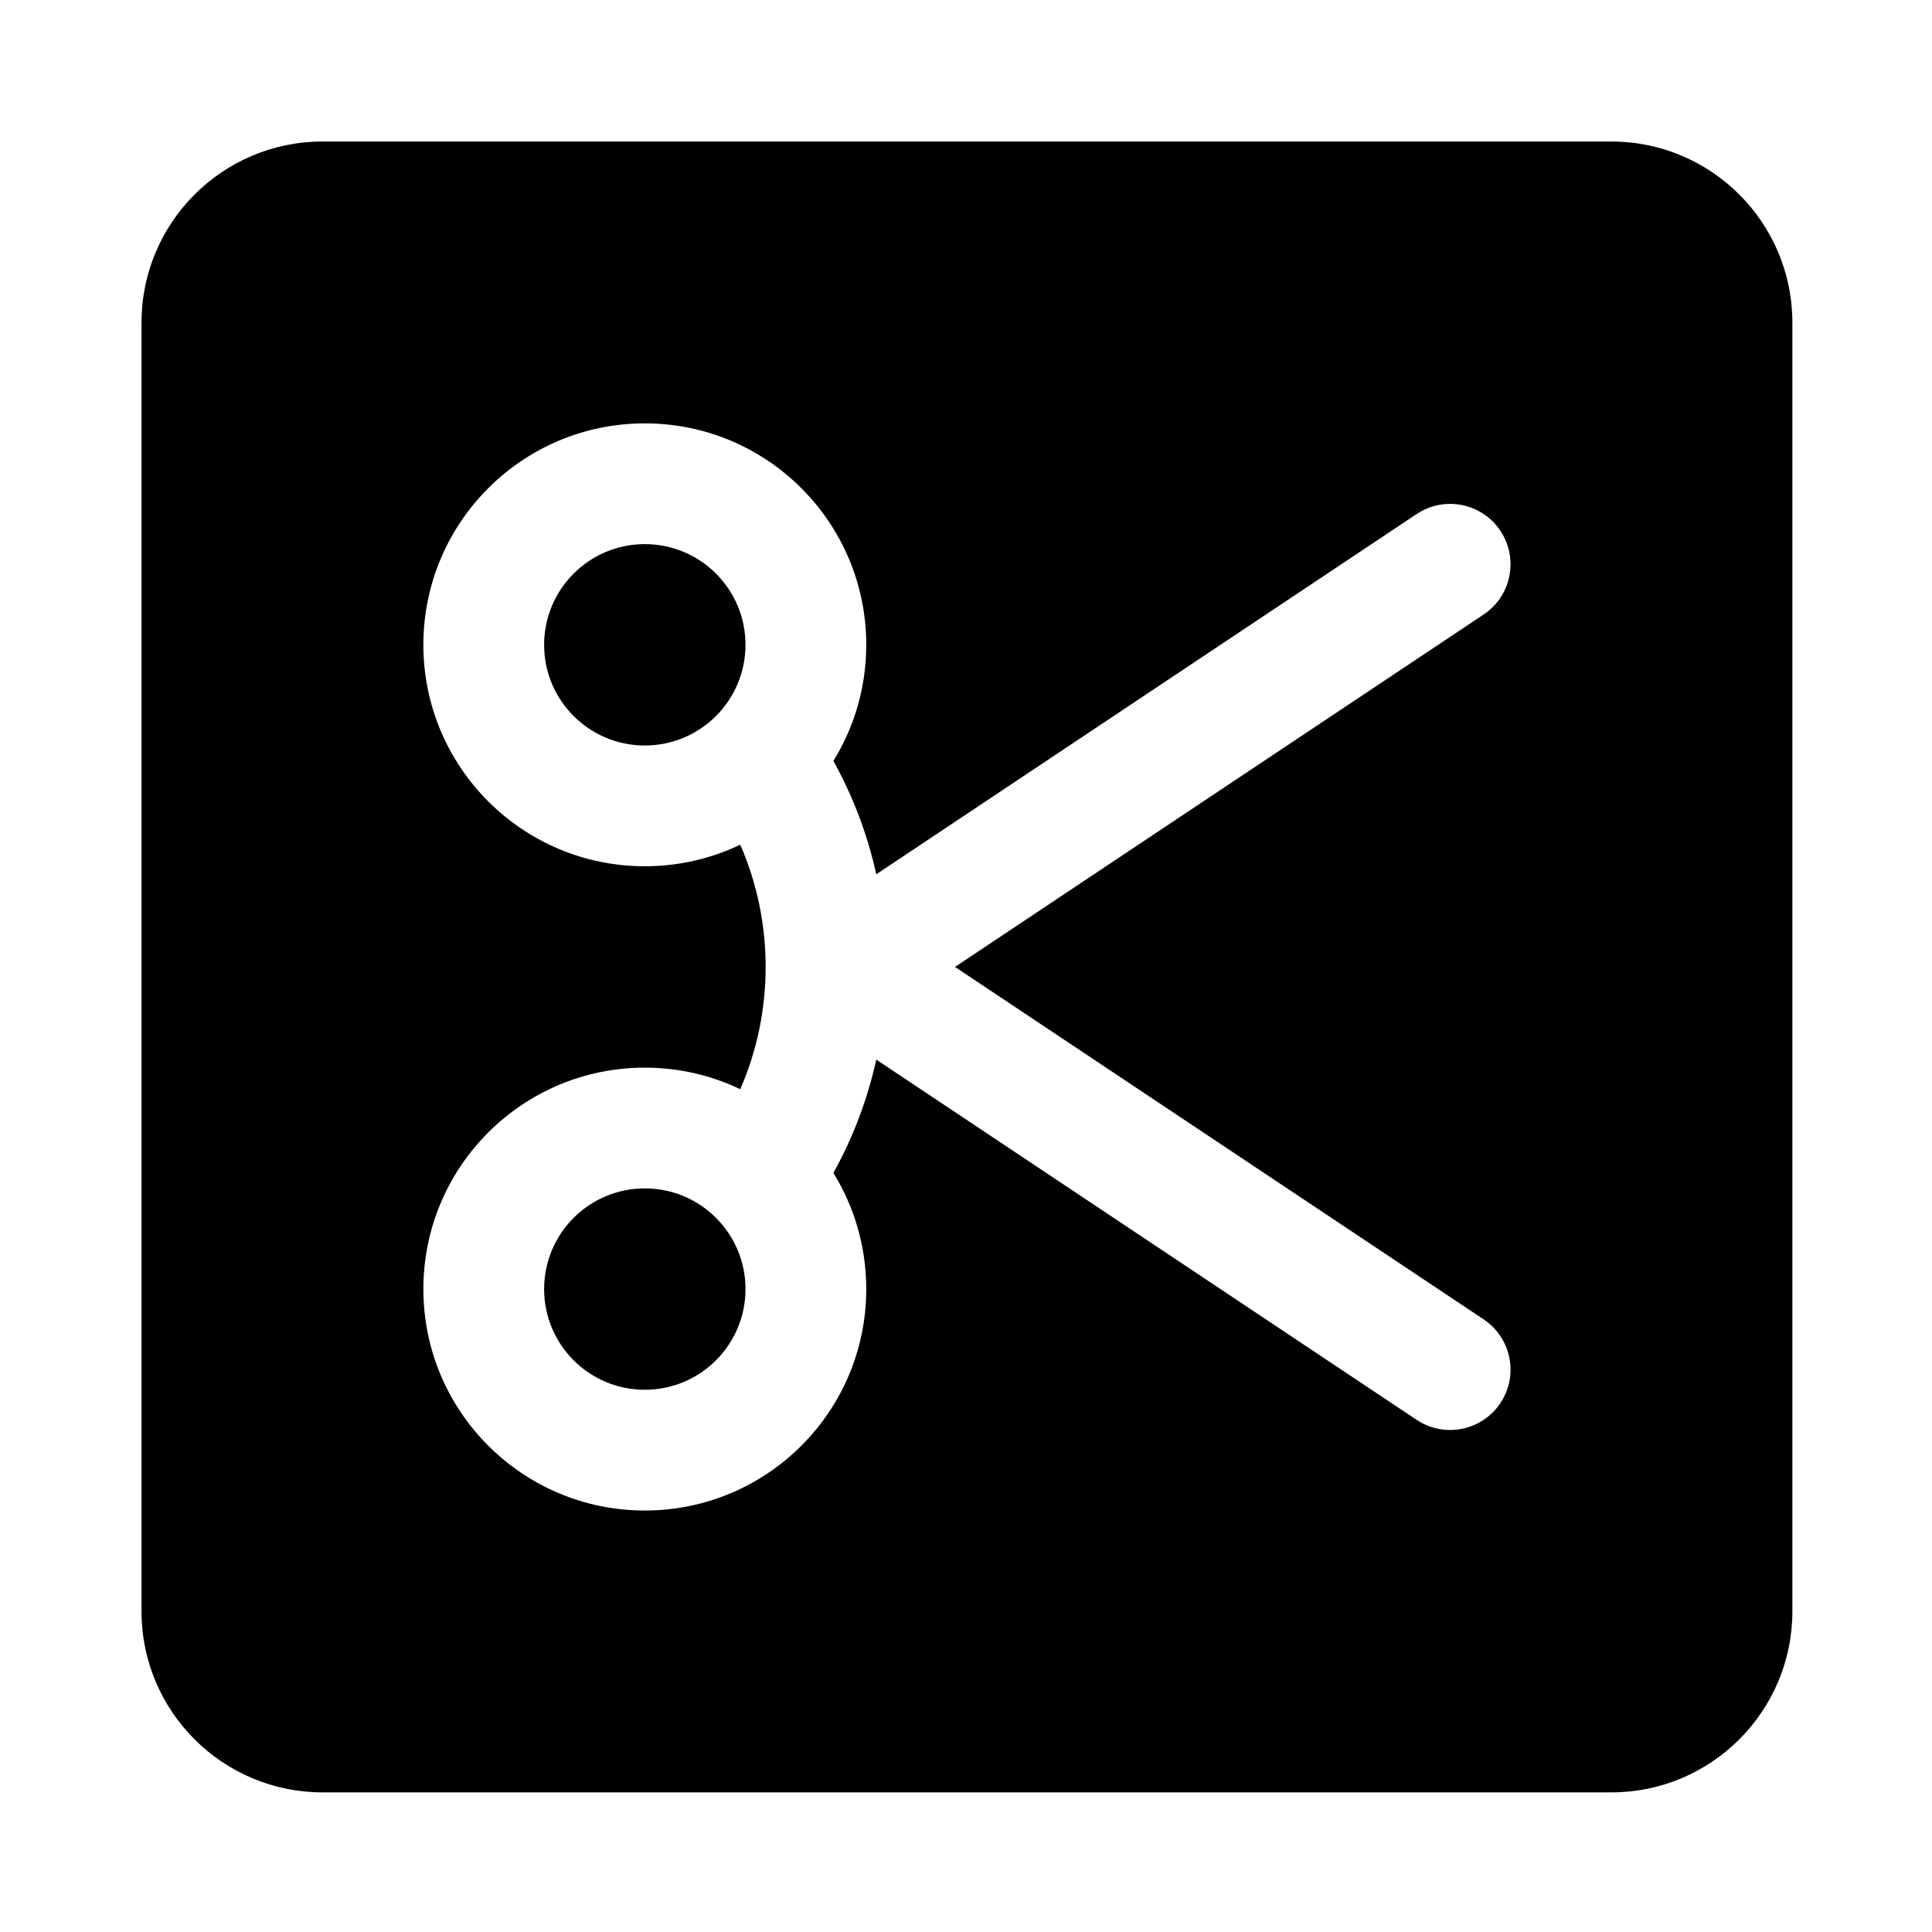 <?xml version="1.0" standalone="no"?><!DOCTYPE svg PUBLIC "-//W3C//DTD SVG 1.1//EN" "http://www.w3.org/Graphics/SVG/1.1/DTD/svg11.dtd"><svg t="1724046532482" class="icon" viewBox="0 0 1024 1024" version="1.1" xmlns="http://www.w3.org/2000/svg" p-id="52424" xmlns:xlink="http://www.w3.org/1999/xlink" width="16" height="16"><path d="M854 75c53.02 0 96 42.98 96 96v683c0 53.02-42.98 96-96 96H171c-53.02 0-96-42.98-96-96V171c0-53.02 42.98-96 96-96zM341.763 224.395c-64.82 0-117.368 52.547-117.368 117.368 0 64.82 52.547 117.369 117.368 117.369 18.114 0 35.27-4.104 50.588-11.432 17.935 41.037 17.935 88.563 0.002 129.601-15.32-7.33-32.476-11.433-50.59-11.433-64.82 0-117.368 52.548-117.368 117.369 0 64.82 52.547 117.368 117.368 117.368 64.82 0 117.369-52.547 117.369-117.368 0-22.57-6.372-43.654-17.413-61.548 10.546-18.994 18.121-39.261 22.726-60.082l286.41 190.94 0.443 0.29c14.658 9.432 34.228 5.392 43.933-9.166l0.29-0.442c9.433-14.659 5.393-34.228-9.165-43.934L506.162 512.5l280.194-186.794 0.438-0.298c14.345-9.903 18.142-29.52 8.437-44.078-9.803-14.705-29.671-18.679-44.376-8.876l-286.41 190.94c-4.605-20.821-12.18-41.088-22.724-60.085 11.04-17.891 17.41-38.974 17.41-61.545 0-64.82-52.547-117.368-117.368-117.368z m0 405.473c29.475 0 53.369 23.894 53.369 53.369 0 29.474-23.894 53.368-53.369 53.368-29.474 0-53.368-23.894-53.368-53.368 0-29.475 23.894-53.369 53.368-53.369z m0-341.473c29.475 0 53.369 23.894 53.369 53.368 0 29.475-23.894 53.369-53.369 53.369-29.474 0-53.368-23.894-53.368-53.369 0-29.474 23.894-53.368 53.368-53.368z" p-id="52425"></path></svg>